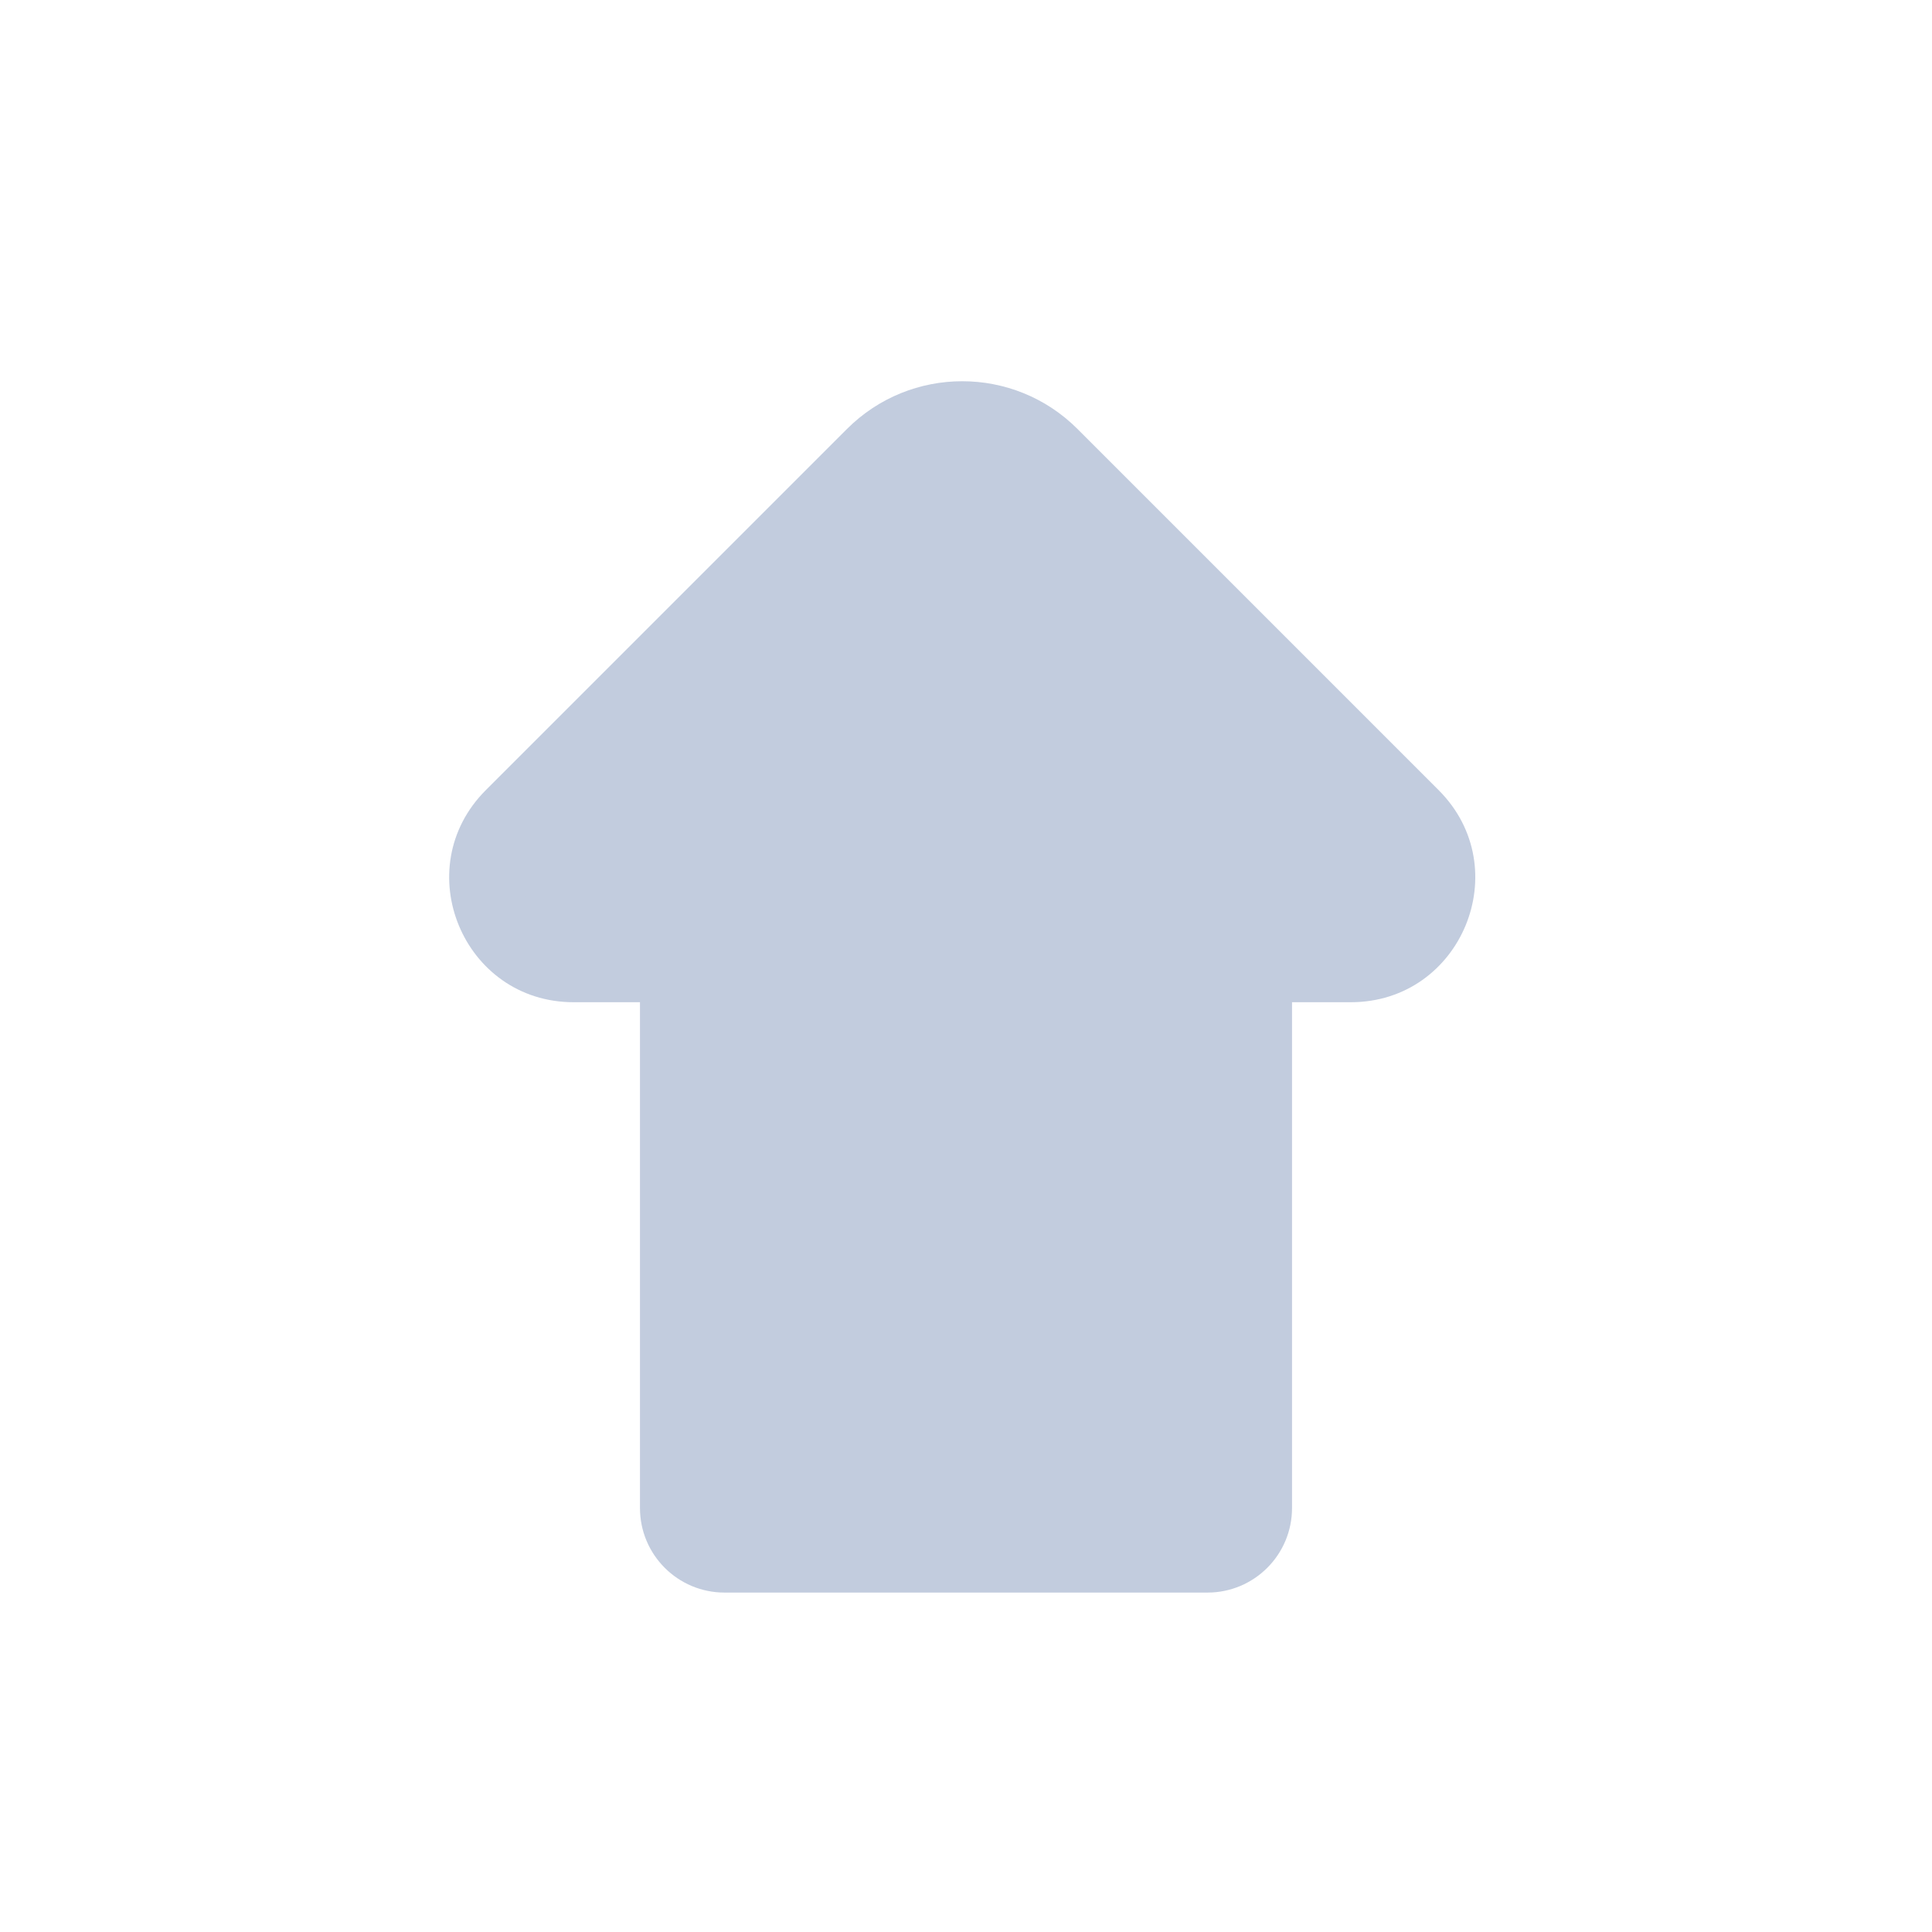 <svg width="80" height="80" viewBox="0 0 80 80" fill="none" xmlns="http://www.w3.org/2000/svg">
  <path fill-rule="evenodd" clip-rule="evenodd" d="M28 40H23.754C20.507 40 18.881 36.074 21.177 33.778L36.131 18.824C38.182 16.774 41.506 16.774 43.556 18.824L58.51 33.778C60.806 36.074 59.18 40 55.933 40H52L52 52.445L52 62.445C52 63.549 51.105 64.445 50 64.445H30C28.895 64.445 28 63.549 28 62.445V52.445V40Z" fill="#C2CCDE" />
  <path d="M28 40V38.5C28.828 38.5 29.5 39.172 29.5 40H28ZM21.177 33.778L22.238 34.839L21.177 33.778ZM36.131 18.824L37.192 19.884L36.131 18.824ZM43.556 18.824L44.617 17.763V17.763L43.556 18.824ZM58.51 33.778L59.571 32.718H59.571L58.51 33.778ZM52 40H50.5C50.5 39.172 51.172 38.5 52 38.5V40ZM52 52.445H53.5H52ZM52 62.445H53.5V62.445L52 62.445ZM23.754 38.5H28V41.5H23.754V38.5ZM22.238 34.839C20.886 36.19 21.843 38.5 23.754 38.5V41.5C19.171 41.5 16.875 35.959 20.116 32.718L22.238 34.839ZM37.192 19.884L22.238 34.839L20.116 32.718L35.071 17.763L37.192 19.884ZM42.495 19.884C41.031 18.42 38.657 18.42 37.192 19.884L35.071 17.763C37.707 15.127 41.981 15.127 44.617 17.763L42.495 19.884ZM57.45 34.839L42.495 19.884L44.617 17.763L59.571 32.718L57.45 34.839ZM55.933 38.5C57.844 38.5 58.801 36.19 57.45 34.839L59.571 32.718C62.812 35.959 60.517 41.5 55.933 41.5V38.5ZM52 38.5H55.933V41.5H52V38.5ZM50.5 52.445L50.5 40H53.5L53.5 52.445H50.5ZM50.5 62.445V52.445H53.5L53.5 62.445H50.5ZM50 62.945C50.276 62.945 50.5 62.721 50.5 62.445L53.5 62.445C53.5 64.378 51.933 65.945 50 65.945V62.945ZM30 62.945H50V65.945H30V62.945ZM29.5 62.445C29.5 62.721 29.724 62.945 30 62.945V65.945C28.067 65.945 26.5 64.378 26.5 62.445H29.5ZM29.5 52.445V62.445H26.5V52.445H29.5ZM29.5 40V52.445H26.5V40H29.5Z" fill="#C2CCDE" />
</svg>